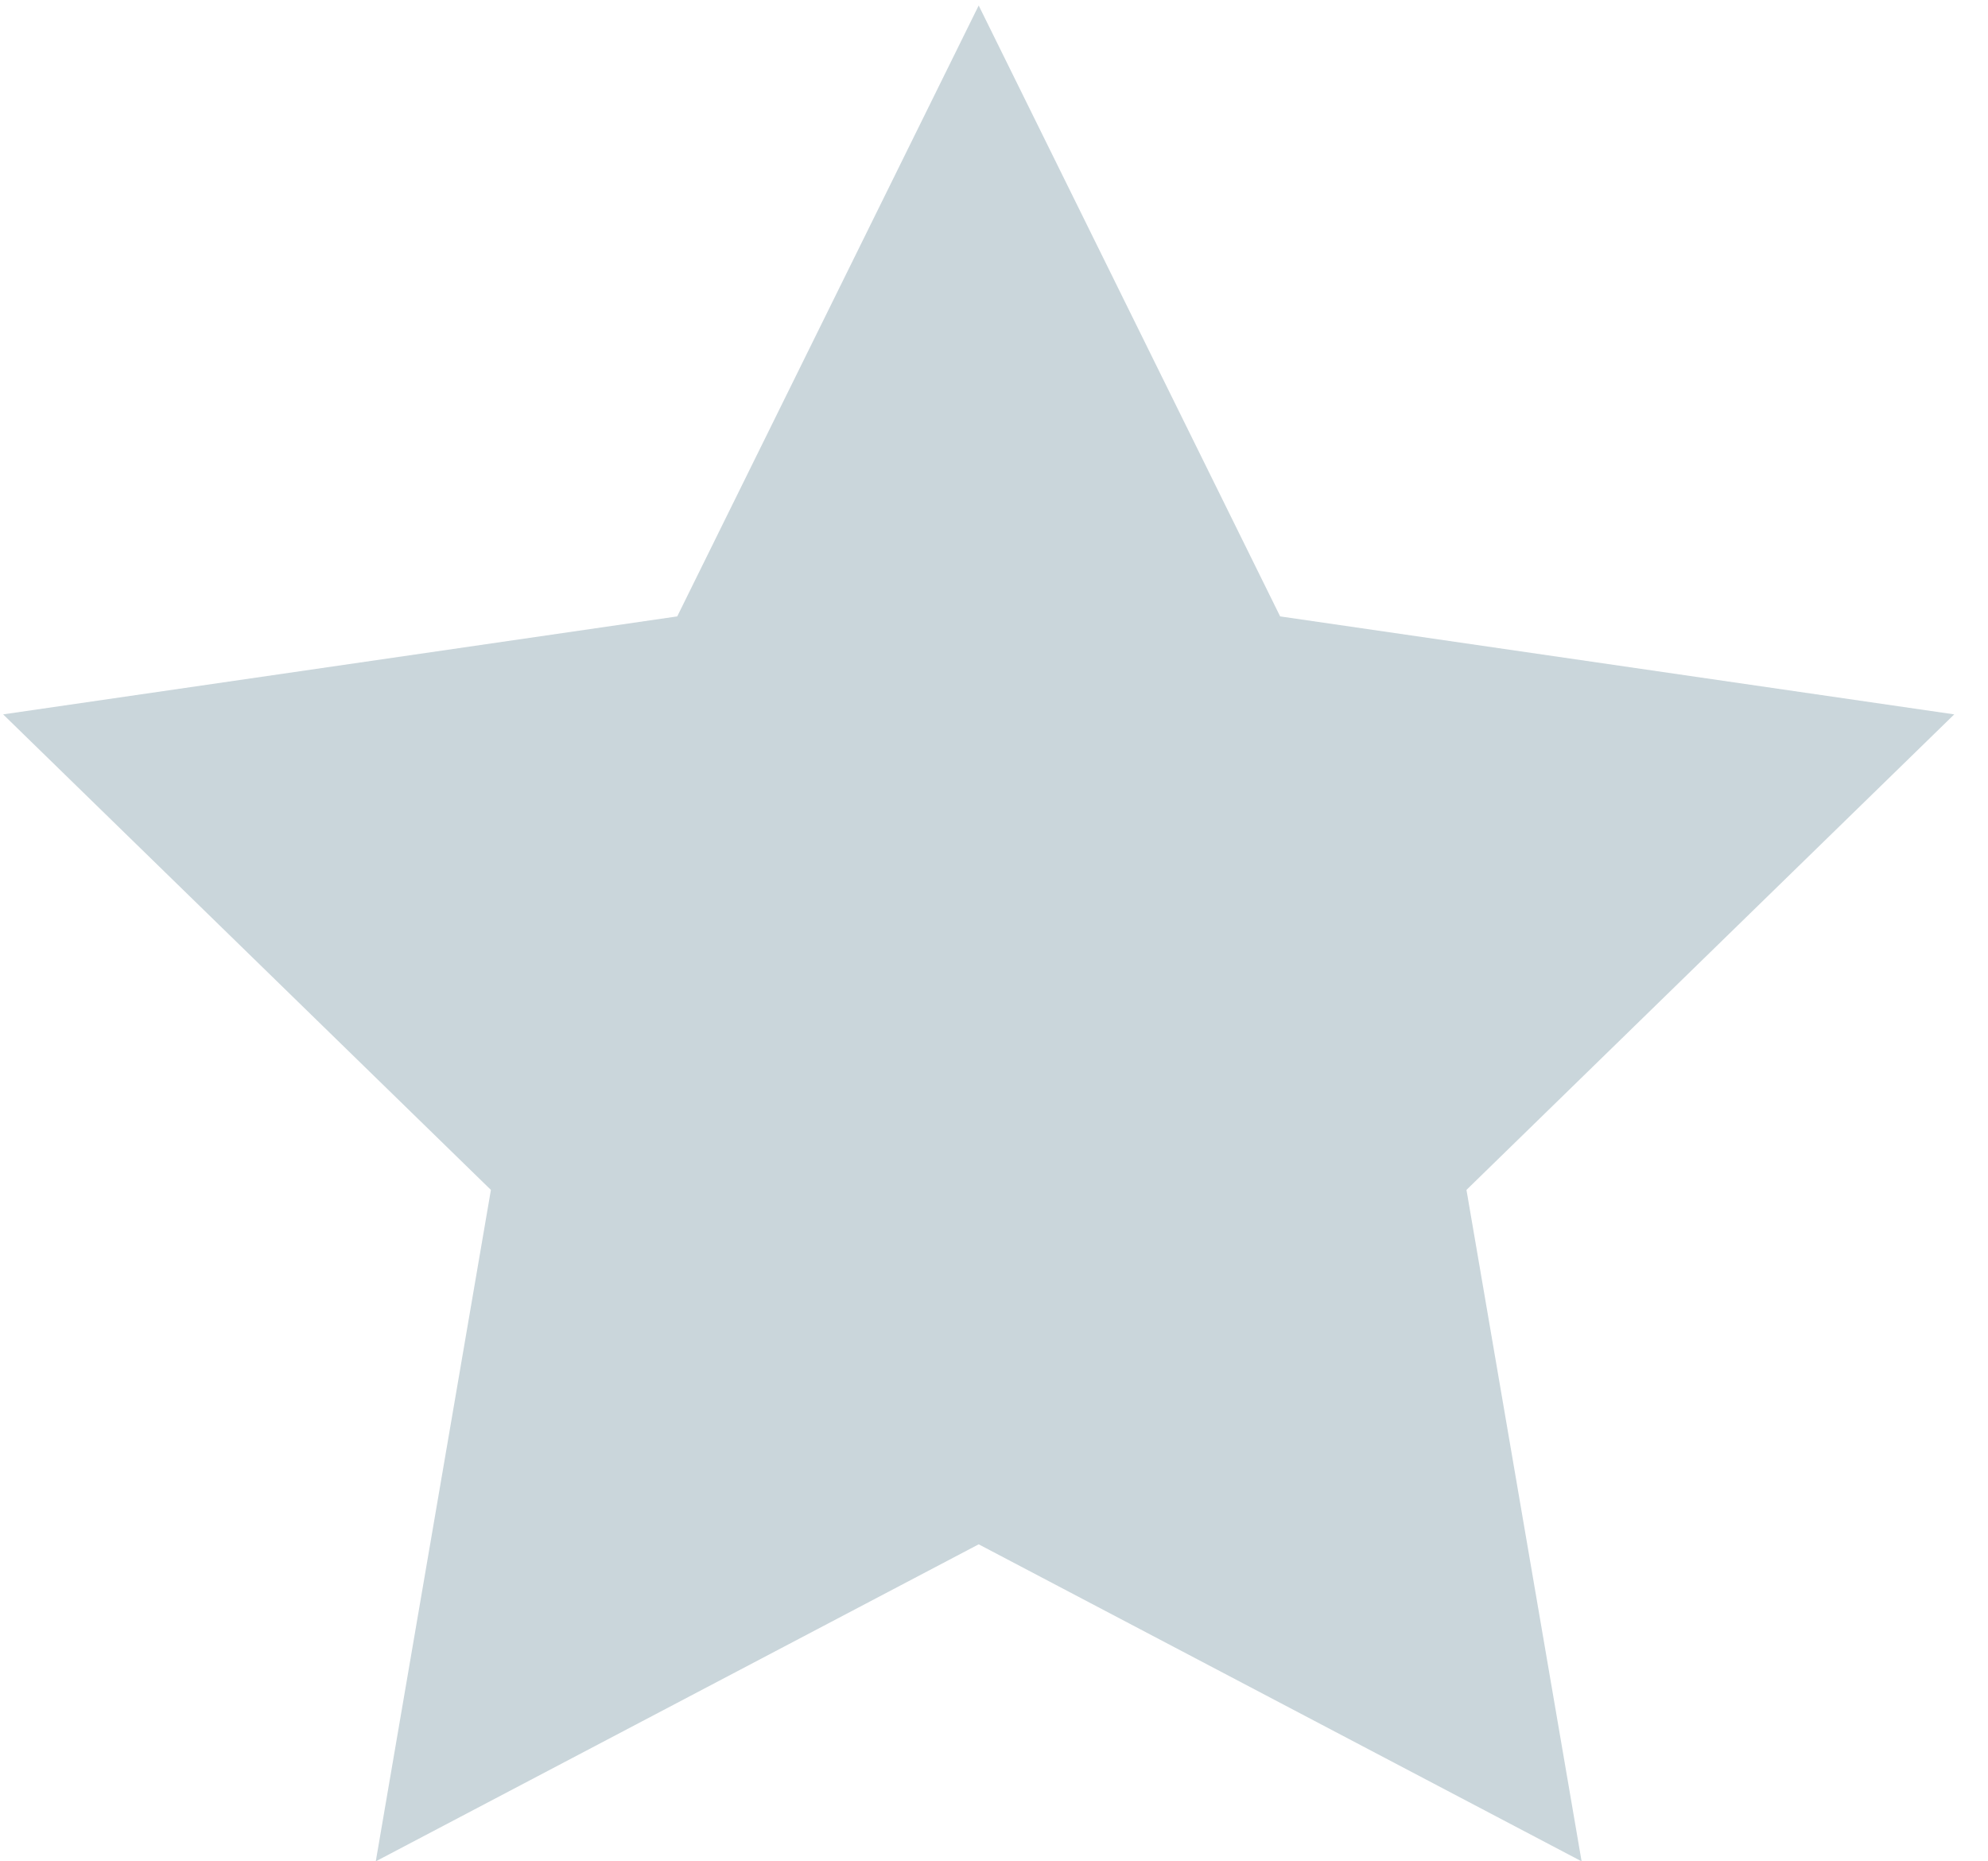 <?xml version="1.0" encoding="UTF-8"?>
<svg width="47px" height="44px" viewBox="0 0 47 44" version="1.1" xmlns="http://www.w3.org/2000/svg" xmlns:xlink="http://www.w3.org/1999/xlink">
    <!-- Generator: Sketch 49.3 (51167) - http://www.bohemiancoding.com/sketch -->
    <title>Star/Not Filled</title>
    <desc>Created with Sketch.</desc>
    <defs></defs>
    <g id="Star/Not-Filled" stroke="none" stroke-width="1" fill="none" fill-rule="evenodd" fill-opacity="0.3">
        <polygon id="Stroke-2" fill="#4E7687" points="23.138 0.13 30.265 14.571 46.202 16.887 34.67 28.128 37.392 44 23.138 36.506 8.884 44 11.606 28.128 0.074 16.887 16.011 14.571"></polygon>
    </g>
</svg>